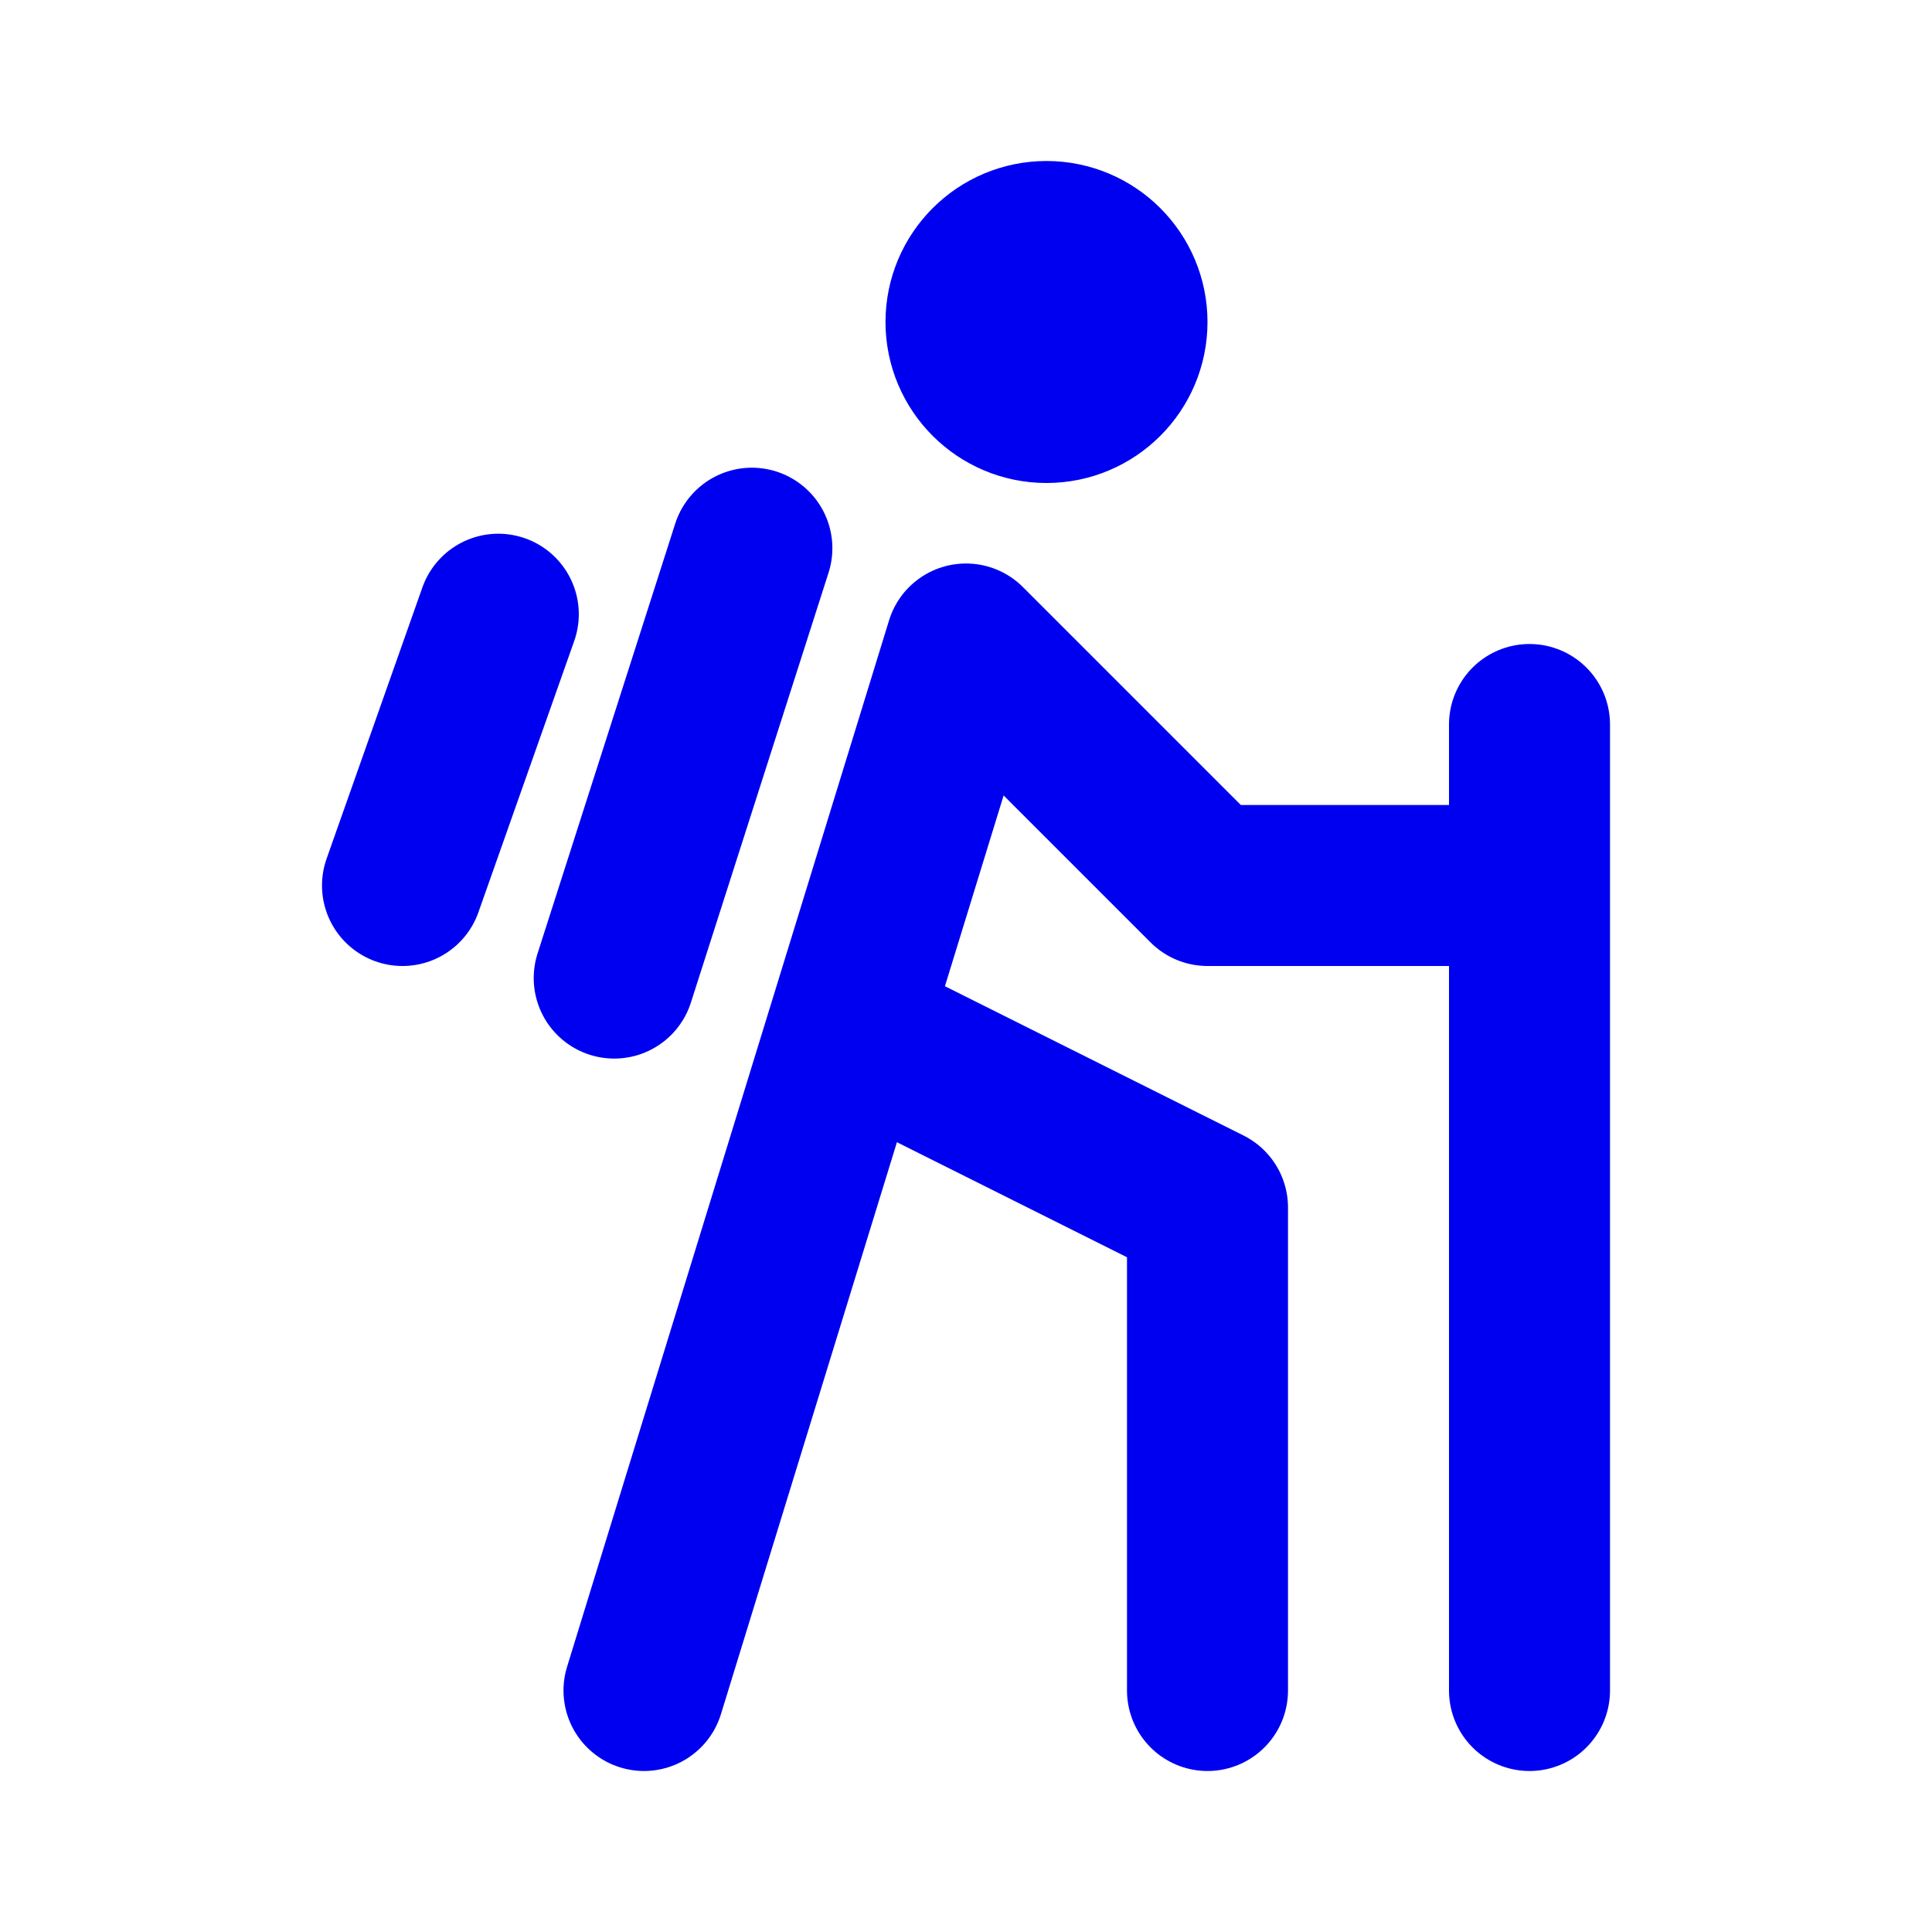 <svg width="24" height="24" viewBox="0 0 24 24" fill="none" xmlns="http://www.w3.org/2000/svg">
<path d="M11 13L15 15V21M19 11H15L12 8L8 21M19 9V21M9.34 6.81L7.63 12.15M5 11L6.19 7.63M14 4C14 4.552 13.552 5 13 5C12.448 5 12 4.552 12 4C12 3.448 12.448 3 13 3C13.552 3 14 3.448 14 4Z" stroke="#0000F0" stroke-width="2" stroke-linecap="round" stroke-linejoin="round"/>
</svg>
